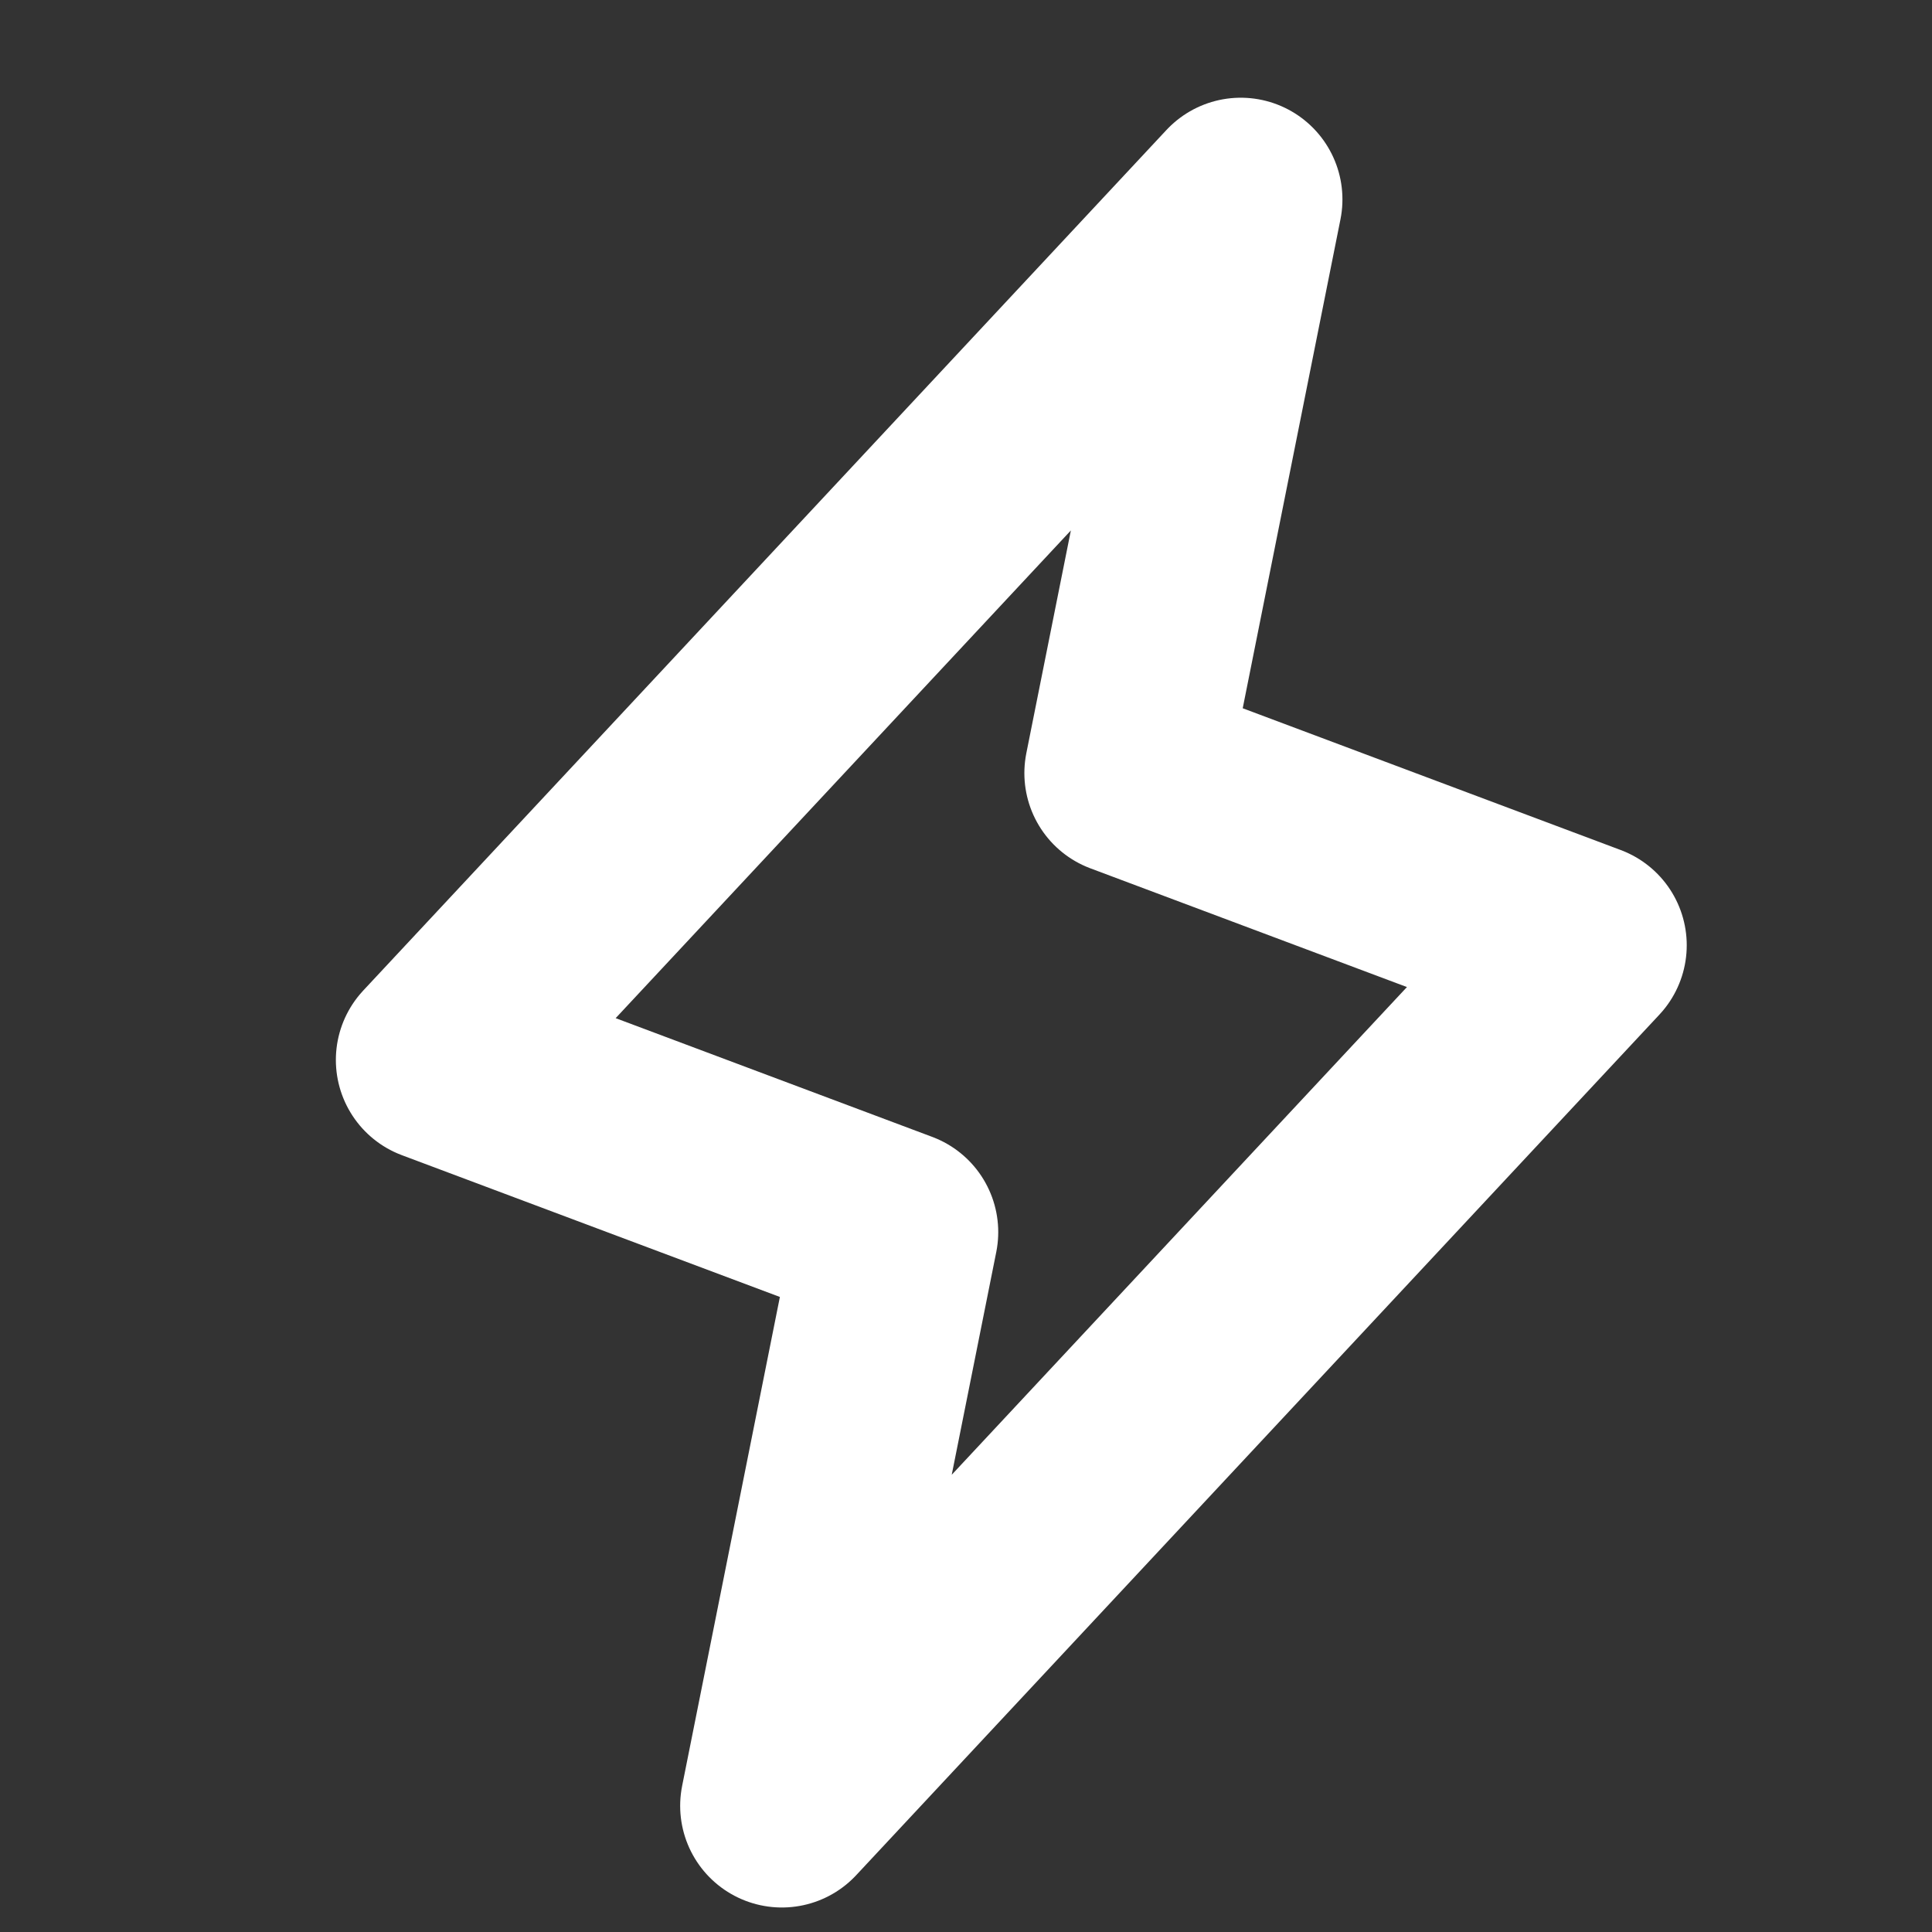 <svg width="19" height="19" viewBox="0 0 19 19" fill="none" xmlns="http://www.w3.org/2000/svg">
<rect x="0" y="0" width="19" height="19" fill="#333333" stroke="none"/>
<path d="M7.689 17.759L8.817 12.117L4.303 10.424L12.202 1.961L11.074 7.603L15.588 9.296L7.689 17.759Z" stroke="white" stroke-width="2" stroke-linecap="round" stroke-linejoin="round"/>
</svg>
